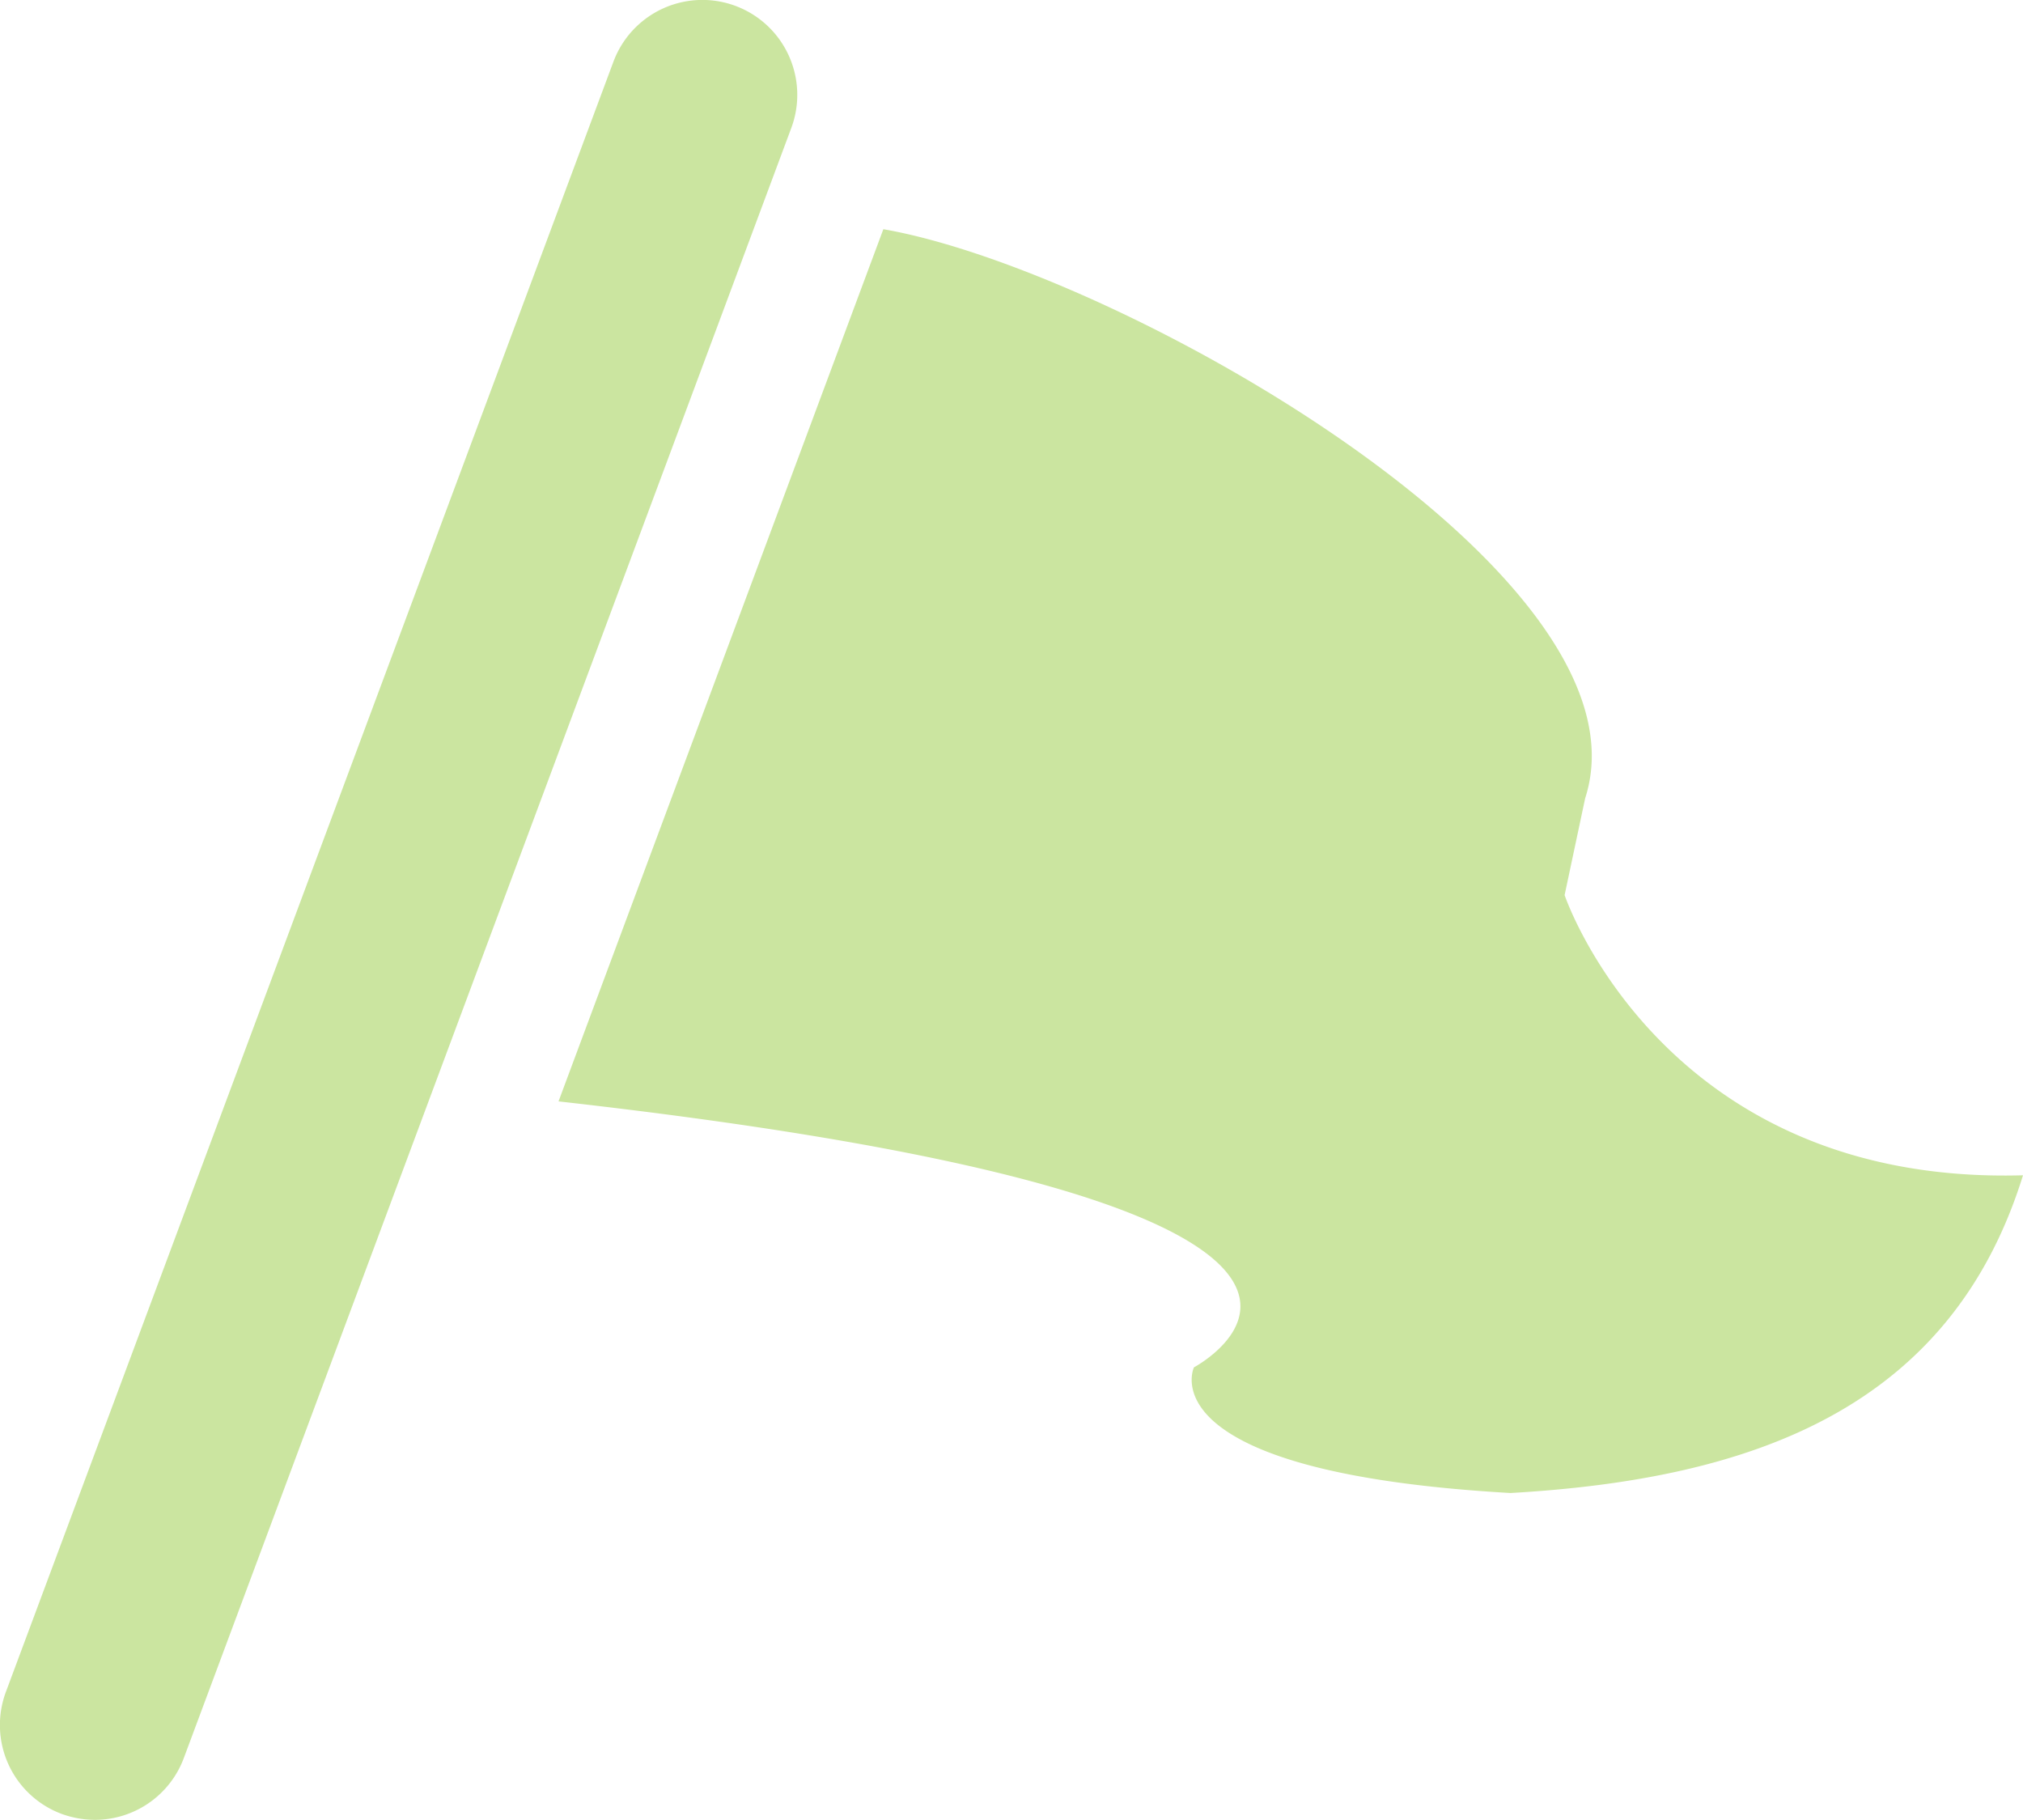 <svg xmlns="http://www.w3.org/2000/svg" viewBox="0 0 511.94 460.5"><g data-name="レイヤー 2"><path d="M223.54 58c59.3 10.3 195.9 87.5 177.6 144l-5.2 24.5s24.7 73.5 116 70.9c-18.3 59-68.4 76.9-129.7 80.4-92.7-5.3-80.1-31.8-80.1-31.8s76.5-40.6-160.8-67.3zM24 460.5a24.83 24.83 0 0 1-8.4-1.5 24 24 0 0 1-14.1-30.9L155.24 15.6a24 24 0 1 1 45 16.8L46.54 444.8A24 24 0 0 1 24 460.5z" fill="#cbe5a0" data-name="2"/></g></svg>